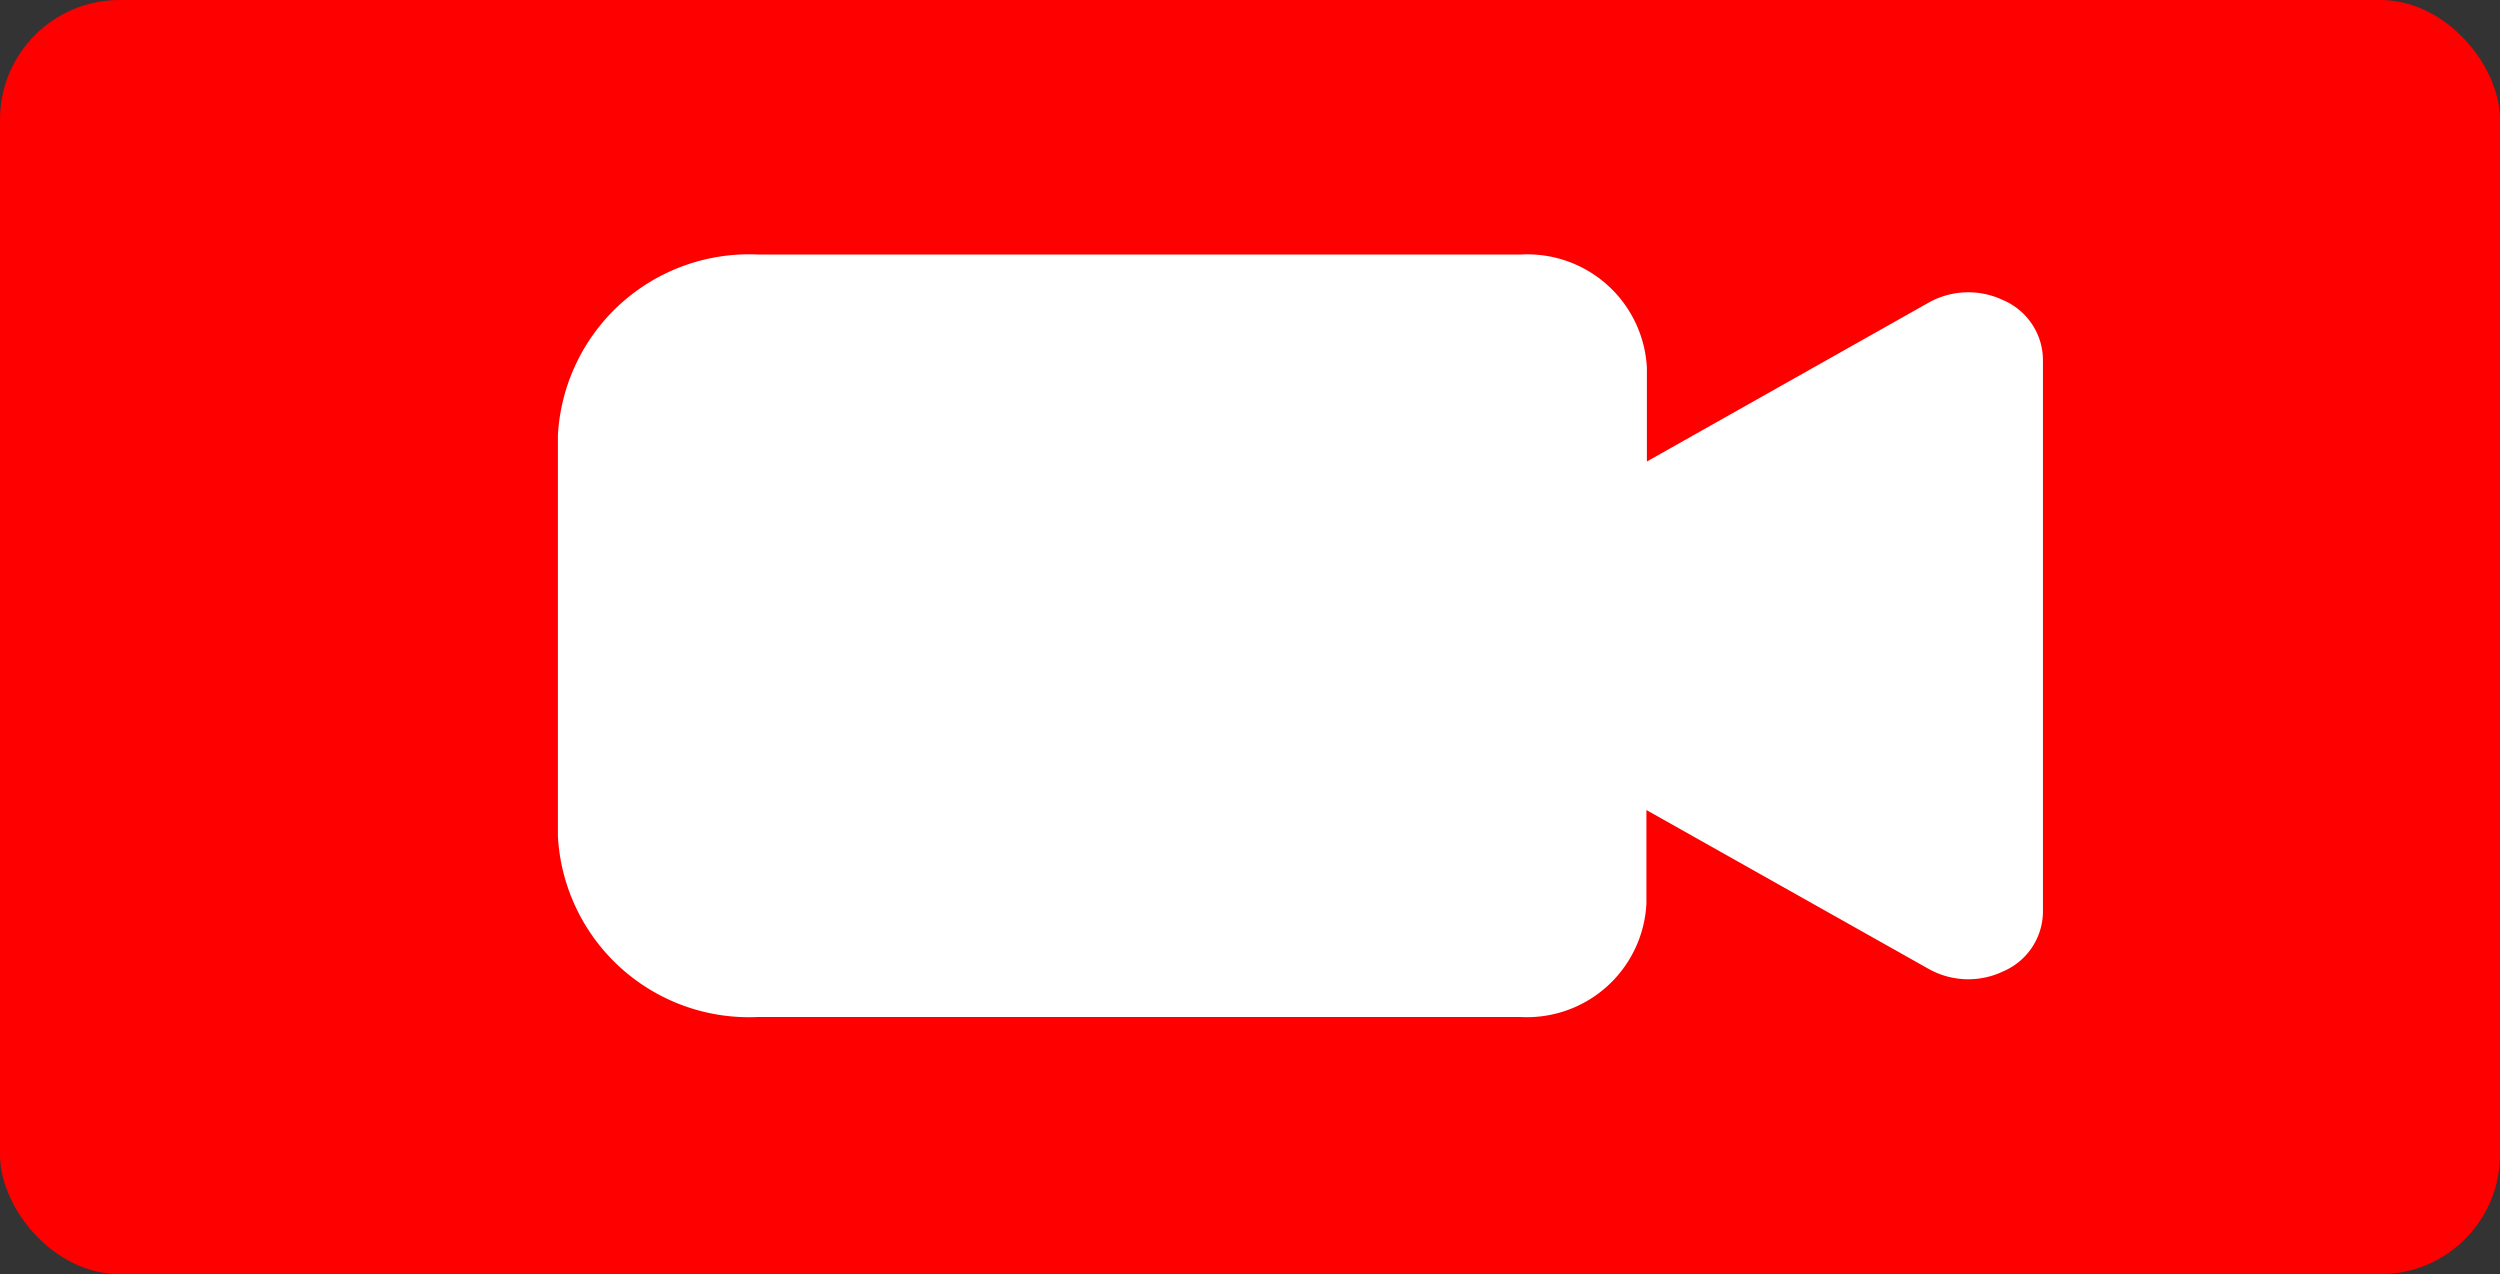 <svg xmlns="http://www.w3.org/2000/svg" width="20.9" height="10.652" viewBox="0 0 20.9 10.652">
  <rect x="0" y="0" width="20.9" height="10.652" fill="#333333" stroke="none"/>
  <g id="Group_940" data-name="Group 940" transform="translate(-2613 91.923)">
    <rect id="Rectangle_1571" data-name="Rectangle 1571" width="20.9" height="10.652" rx="1" transform="translate(2613 -91.923)" fill="red"/>
    <g id="Group_937" data-name="Group 937" transform="translate(2614.5 -91.188)">
      <rect id="Rectangle_18" data-name="Rectangle 18" width="18" height="8.923" rx="4.461" fill="none"/>
      <path id="Path_8" data-name="Path 8" d="M4.676,15.5h6.373a1,1,0,0,1,1.055.947v.783l2.359-1.33a.679.679,0,0,1,.621-.018.547.547,0,0,1,.331.492V21a.547.547,0,0,1-.331.492.677.677,0,0,1-.621-.018L12.1,20.144v.783a1,1,0,0,1-1.055.947H4.676A1.6,1.6,0,0,1,3,20.363V17.012A1.6,1.6,0,0,1,4.676,15.5Z" transform="translate(0.164 -14.107)" fill="#fff"/>
    </g>
  </g>
</svg>
